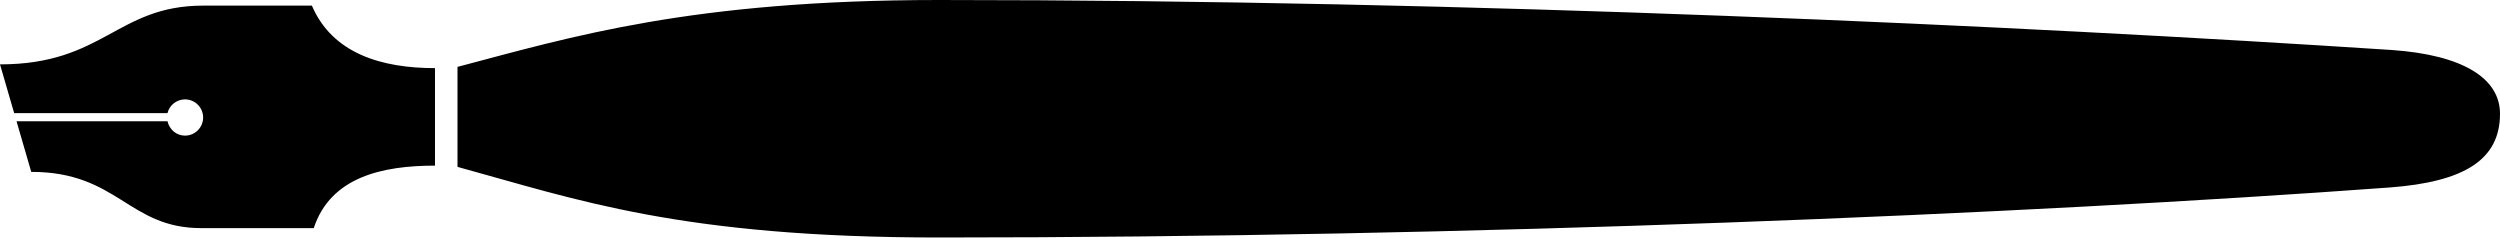 <?xml version="1.0" standalone="no"?><!DOCTYPE svg PUBLIC "-//W3C//DTD SVG 1.1//EN" "http://www.w3.org/Graphics/SVG/1.1/DTD/svg11.dtd"><svg style="fill-rule:nonzero;clip-rule:evenodd;stroke-linejoin:round;stroke-miterlimit:1.414;" xmlns="http://www.w3.org/2000/svg" name="wide-bold" title="None" xml:space="preserve" viewBox="0.000 0.000 4000.000 380.000" width="100%" xmlns:xlink="http://www.w3.org/1999/xlink" id="wide-bold" enable-background="0.000 0.000 4000.000 380.000"><path d="M732 107L732 267C922 319 1089 380 1503 380C2354 380 3236 343 3823 300C3944 291 4000 255 4000 182C4000 126 3942 88 3827 80C3230 41 2355 0 1503 0C1106 0 914 59 732 107ZM322 365L502 365C529 283 612 265 696 265L696 109C611 109 532 86 499 9L325 9C187 9 166 103 0 103L22.674 181L268 181C271 168 283 159 296 159C312 159 325 172 325 188C325 204 312 217 296 217C282 217 271 207 268 194L26.453 194L50 275C189 275 205 365 322 365Z"/></svg>